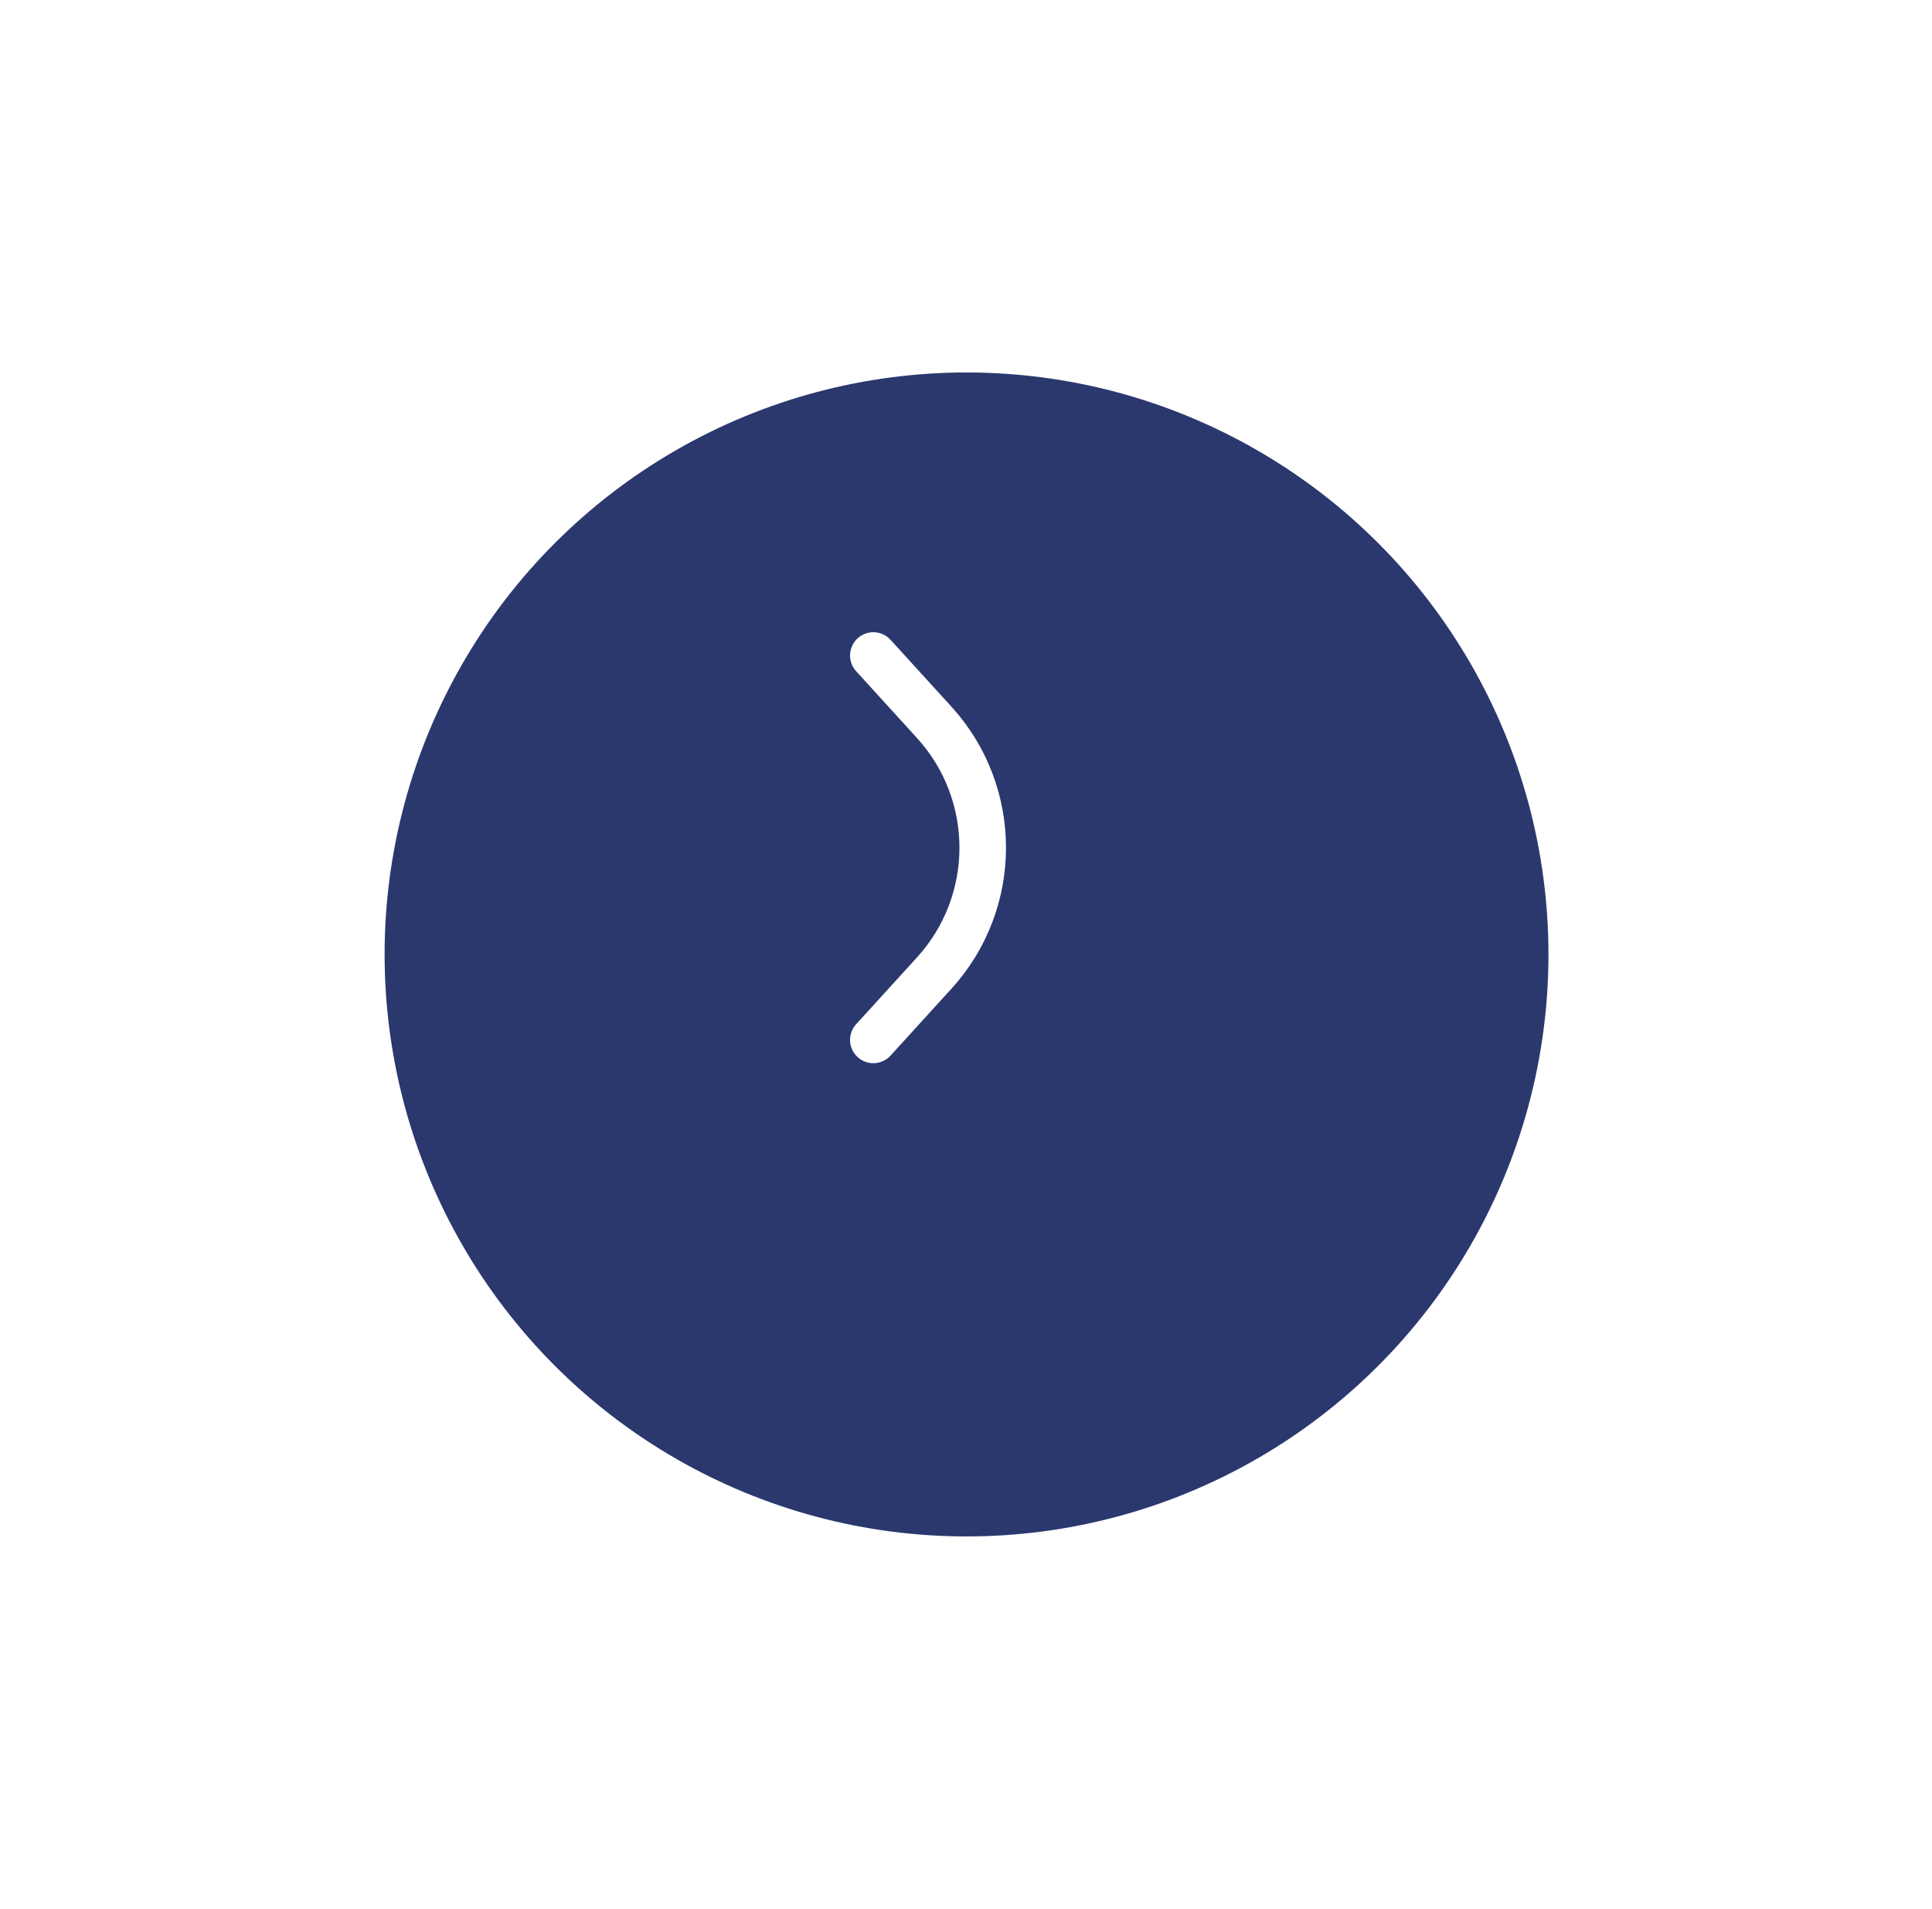 <svg width="83" height="82" viewBox="0 0 83 82" fill="none" xmlns="http://www.w3.org/2000/svg">
<g filter="url(#filter0_d_15_1226)">
<circle cx="41.523" cy="36" r="25" fill="#2B386E"/>
</g>
<path d="M37.519 44.671L40.132 41.802C42.914 38.749 42.914 34.08 40.132 31.027L37.519 28.158" stroke="white" stroke-width="2" stroke-linecap="round" stroke-linejoin="round"/>
<defs>
<filter id="filter0_d_15_1226" x="0.522" y="0" width="82" height="82" filterUnits="userSpaceOnUse" color-interpolation-filters="sRGB">
<feFlood flood-opacity="0" result="BackgroundImageFix"/>
<feColorMatrix in="SourceAlpha" type="matrix" values="0 0 0 0 0 0 0 0 0 0 0 0 0 0 0 0 0 0 127 0" result="hardAlpha"/>
<feOffset dy="5"/>
<feGaussianBlur stdDeviation="8"/>
<feColorMatrix type="matrix" values="0 0 0 0 0.032 0 0 0 0 0.06 0 0 0 0 0.204 0 0 0 0.06 0"/>
<feBlend mode="normal" in2="BackgroundImageFix" result="effect1_dropShadow_15_1226"/>
<feBlend mode="normal" in="SourceGraphic" in2="effect1_dropShadow_15_1226" result="shape"/>
</filter>
</defs>
</svg>
